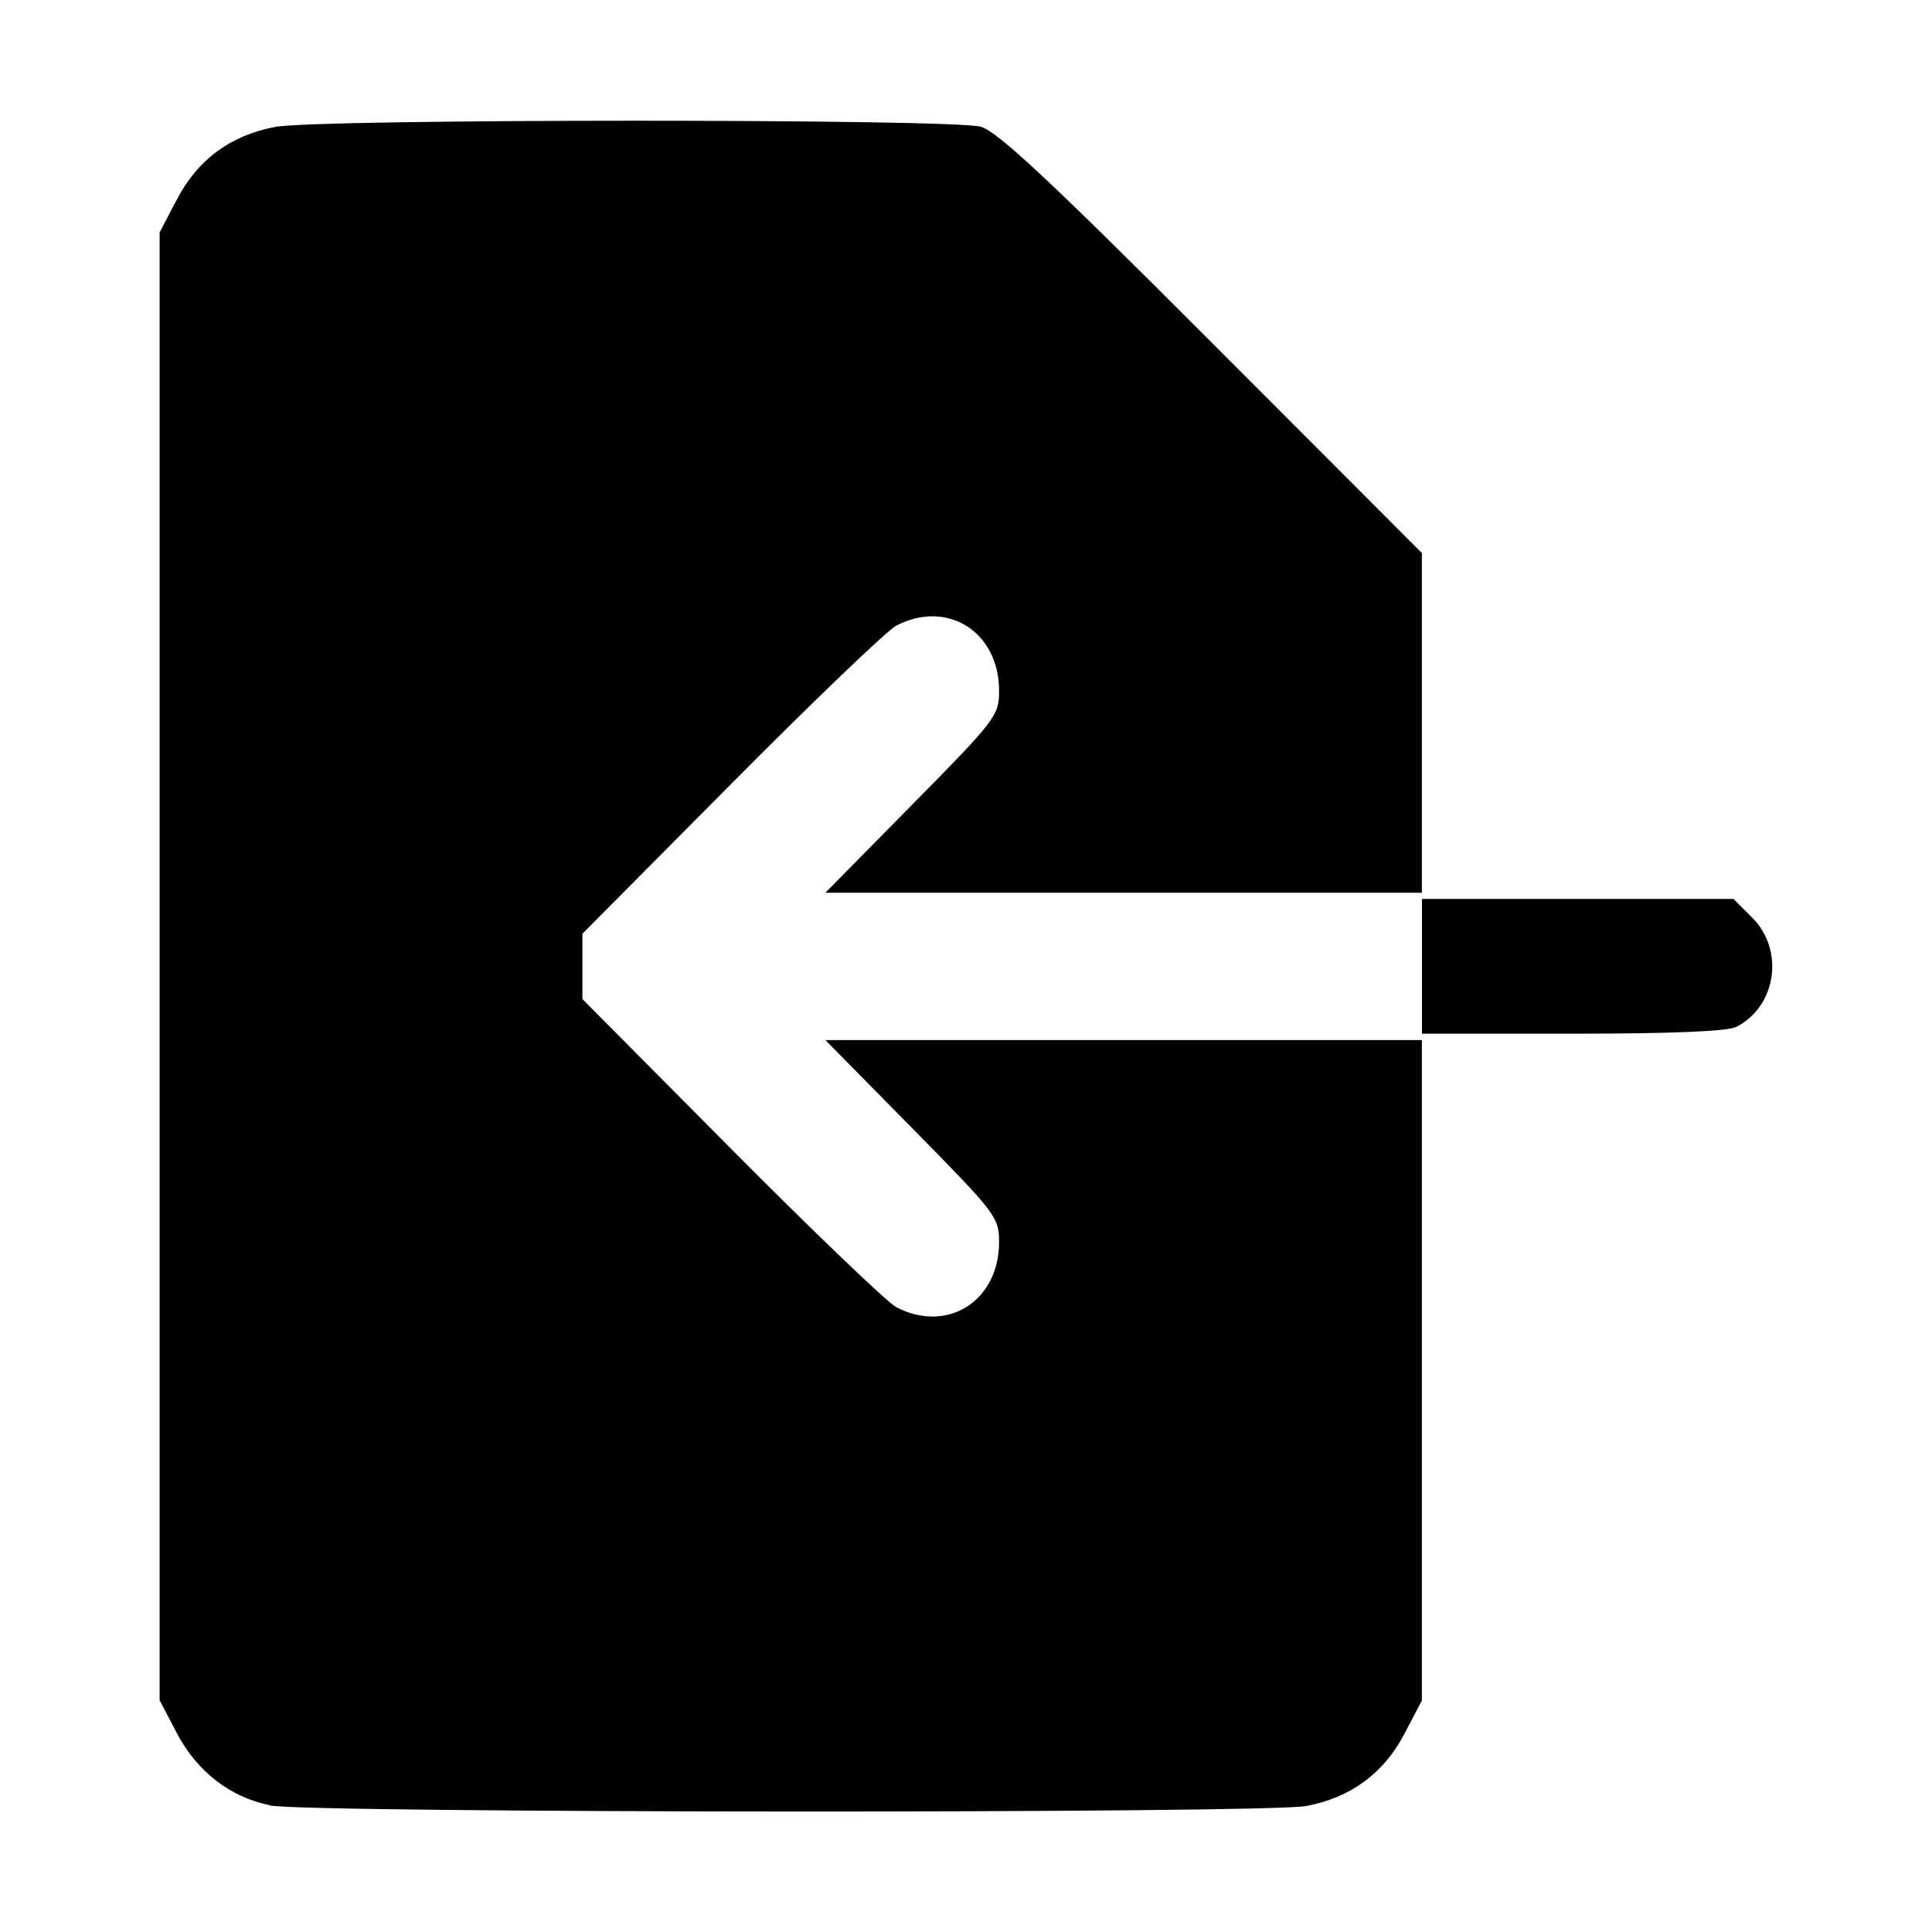 <?xml version="1.0" encoding="UTF-8" standalone="no"?>
<svg
   xmlns:dc="http://purl.org/dc/elements/1.1/"
   xmlns:cc="http://creativecommons.org/ns#"
   xmlns:rdf="http://www.w3.org/1999/02/22-rdf-syntax-ns#"
   xmlns:svg="http://www.w3.org/2000/svg"
   xmlns="http://www.w3.org/2000/svg"
   xmlns:sodipodi="http://sodipodi.sourceforge.net/DTD/sodipodi-0.dtd"
   xmlns:inkscape="http://www.inkscape.org/namespaces/inkscape"
   viewBox="0 0 24 24"
   id="vector"
   version="1.1"
   sodipodi:docname="import.svg"
   inkscape:version="0.92.4 (5da689c313, 2019-01-14)">
  <defs
     id="defs6" />
  <sodipodi:namedview
     pagecolor="#ffffff"
     bordercolor="#666666"
     borderopacity="1"
     objecttolerance="10"
     gridtolerance="10"
     guidetolerance="10"
     inkscape:pageopacity="0"
     inkscape:pageshadow="2"
     inkscape:window-width="1818"
     inkscape:window-height="1046"
     id="namedview4"
     showgrid="false"
     inkscape:zoom="9.8333333"
     inkscape:cx="12"
     inkscape:cy="12"
     inkscape:window-x="91"
     inkscape:window-y="-11"
     inkscape:window-maximized="1"
     inkscape:current-layer="vector" />
  <path
     style="fill:#000000;stroke-width:0.076"
     d="m 3.354,22.425 c -0.491,-0.096 -0.908,-0.419 -1.158,-0.897 l -0.213,-0.407 v -9.117 -9.117 l 0.213,-0.407 c 0.26,-0.498 0.67,-0.8 1.225,-0.904 0.538,-0.101 8.401,-0.102 8.762,-0.002 0.206,0.057 0.861,0.669 2.873,2.685 l 2.607,2.611 v 2.11 2.11 h -3.705 -3.705 l 1.079,-1.095 c 1.044,-1.059 1.079,-1.106 1.079,-1.415 0,-0.732 -0.645,-1.139 -1.279,-0.807 -0.113,0.059 -1.036,0.944 -2.051,1.967 l -1.846,1.859 v 0.406 0.406 l 1.846,1.859 c 1.015,1.022 1.938,1.907 2.051,1.967 0.633,0.333 1.279,-0.074 1.279,-0.807 0,-0.31 -0.036,-0.356 -1.079,-1.415 l -1.079,-1.095 h 3.705 3.705 v 4.102 4.102 l -0.213,0.407 c -0.26,0.498 -0.67,0.8 -1.225,0.904 -0.51,0.095 -12.382,0.089 -12.873,-0.007 z M 17.664,12.004 v -0.837 h 1.935 1.935 l 0.234,0.234 c 0.402,0.402 0.299,1.101 -0.198,1.355 -0.109,0.056 -0.809,0.085 -2.036,0.085 h -1.87 z"
     id="path826"
     inkscape:connector-curvature="0" />
</svg>
